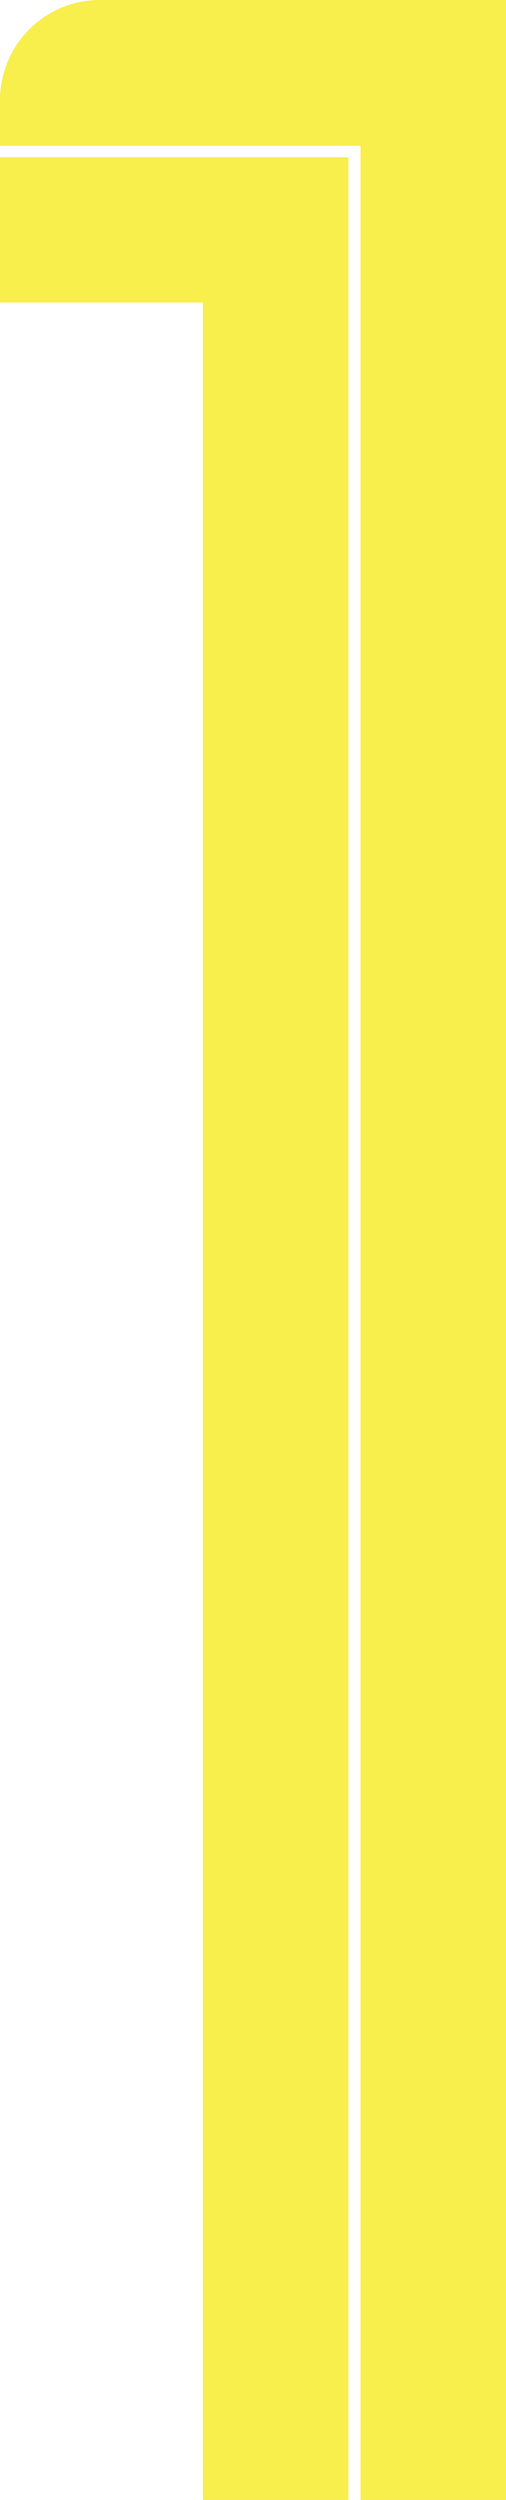 <svg xmlns="http://www.w3.org/2000/svg" viewBox="0 0 31.3 154.38"><defs><style>.cls-1{fill:#f8ee4c;}</style></defs><title>Asset 2</title><g id="Layer_2" data-name="Layer 2"><g id="图层_1" data-name="图层 1"><path id="_Compound_Path_" data-name="&lt;Compound Path&gt;" class="cls-1" d="M0,18.68H12.55v135.7h9V9.71H0ZM31.3,0H6.18A6.18,6.18,0,0,0,0,6.18V9H22.3V154.38h9Z"/></g></g></svg>